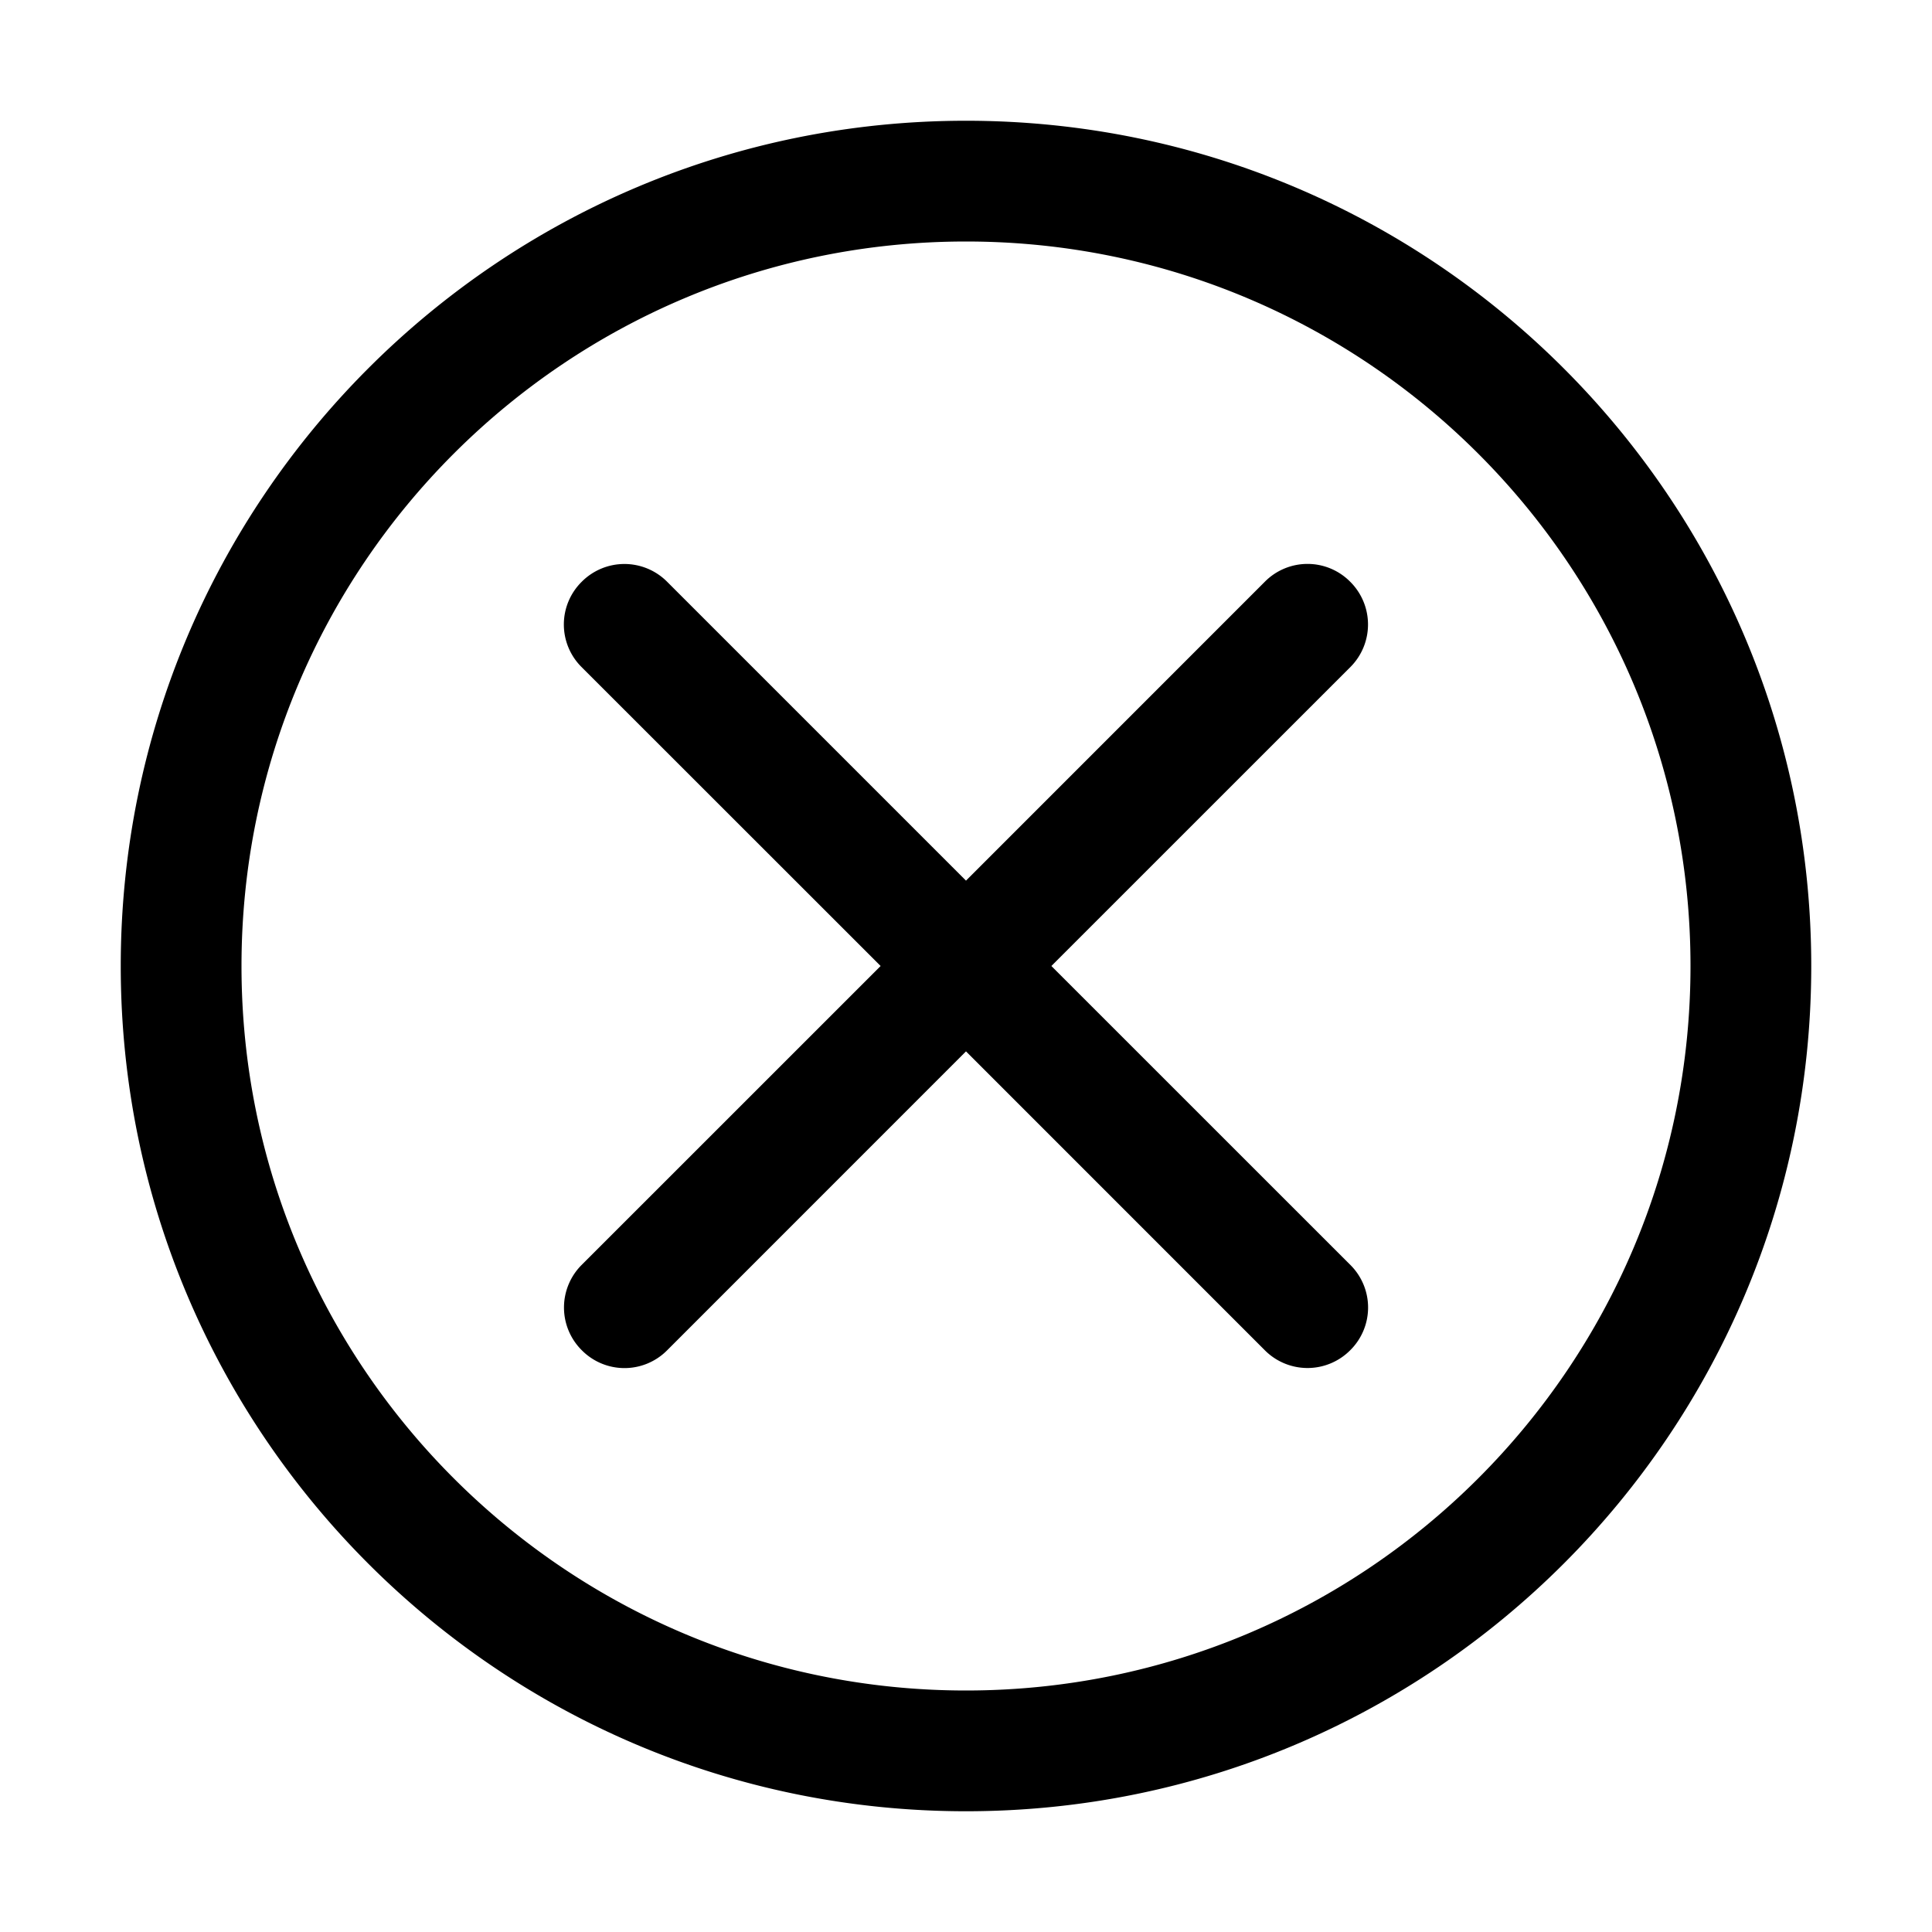<svg class="icon" viewBox="0 0 1024 1024" xmlns="http://www.w3.org/2000/svg" width="200" height="200"><defs><style/></defs><path d="M557.248 512l158.56 158.528a31.808 31.808 0 0 1-.16 45.12 31.904 31.904 0 0 1-45.12.16L512 557.248l-158.528 158.56a31.808 31.808 0 0 1-45.12-.16 31.904 31.904 0 0 1-.16-45.12L466.752 512 308.16 353.472a31.808 31.808 0 0 1 .16-45.12 31.904 31.904 0 0 1 45.12-.16L512 466.752l158.528-158.56a31.808 31.808 0 0 1 45.12.16 31.904 31.904 0 0 1 .16 45.12L557.248 512zM512 960C264.576 960 64 759.424 64 512S264.576 64 512 64s448 200.576 448 448-200.576 448-448 448zm0-64c212.064 0 384-171.936 384-384S724.064 128 512 128 128 299.936 128 512s171.936 384 384 384z"/></svg>